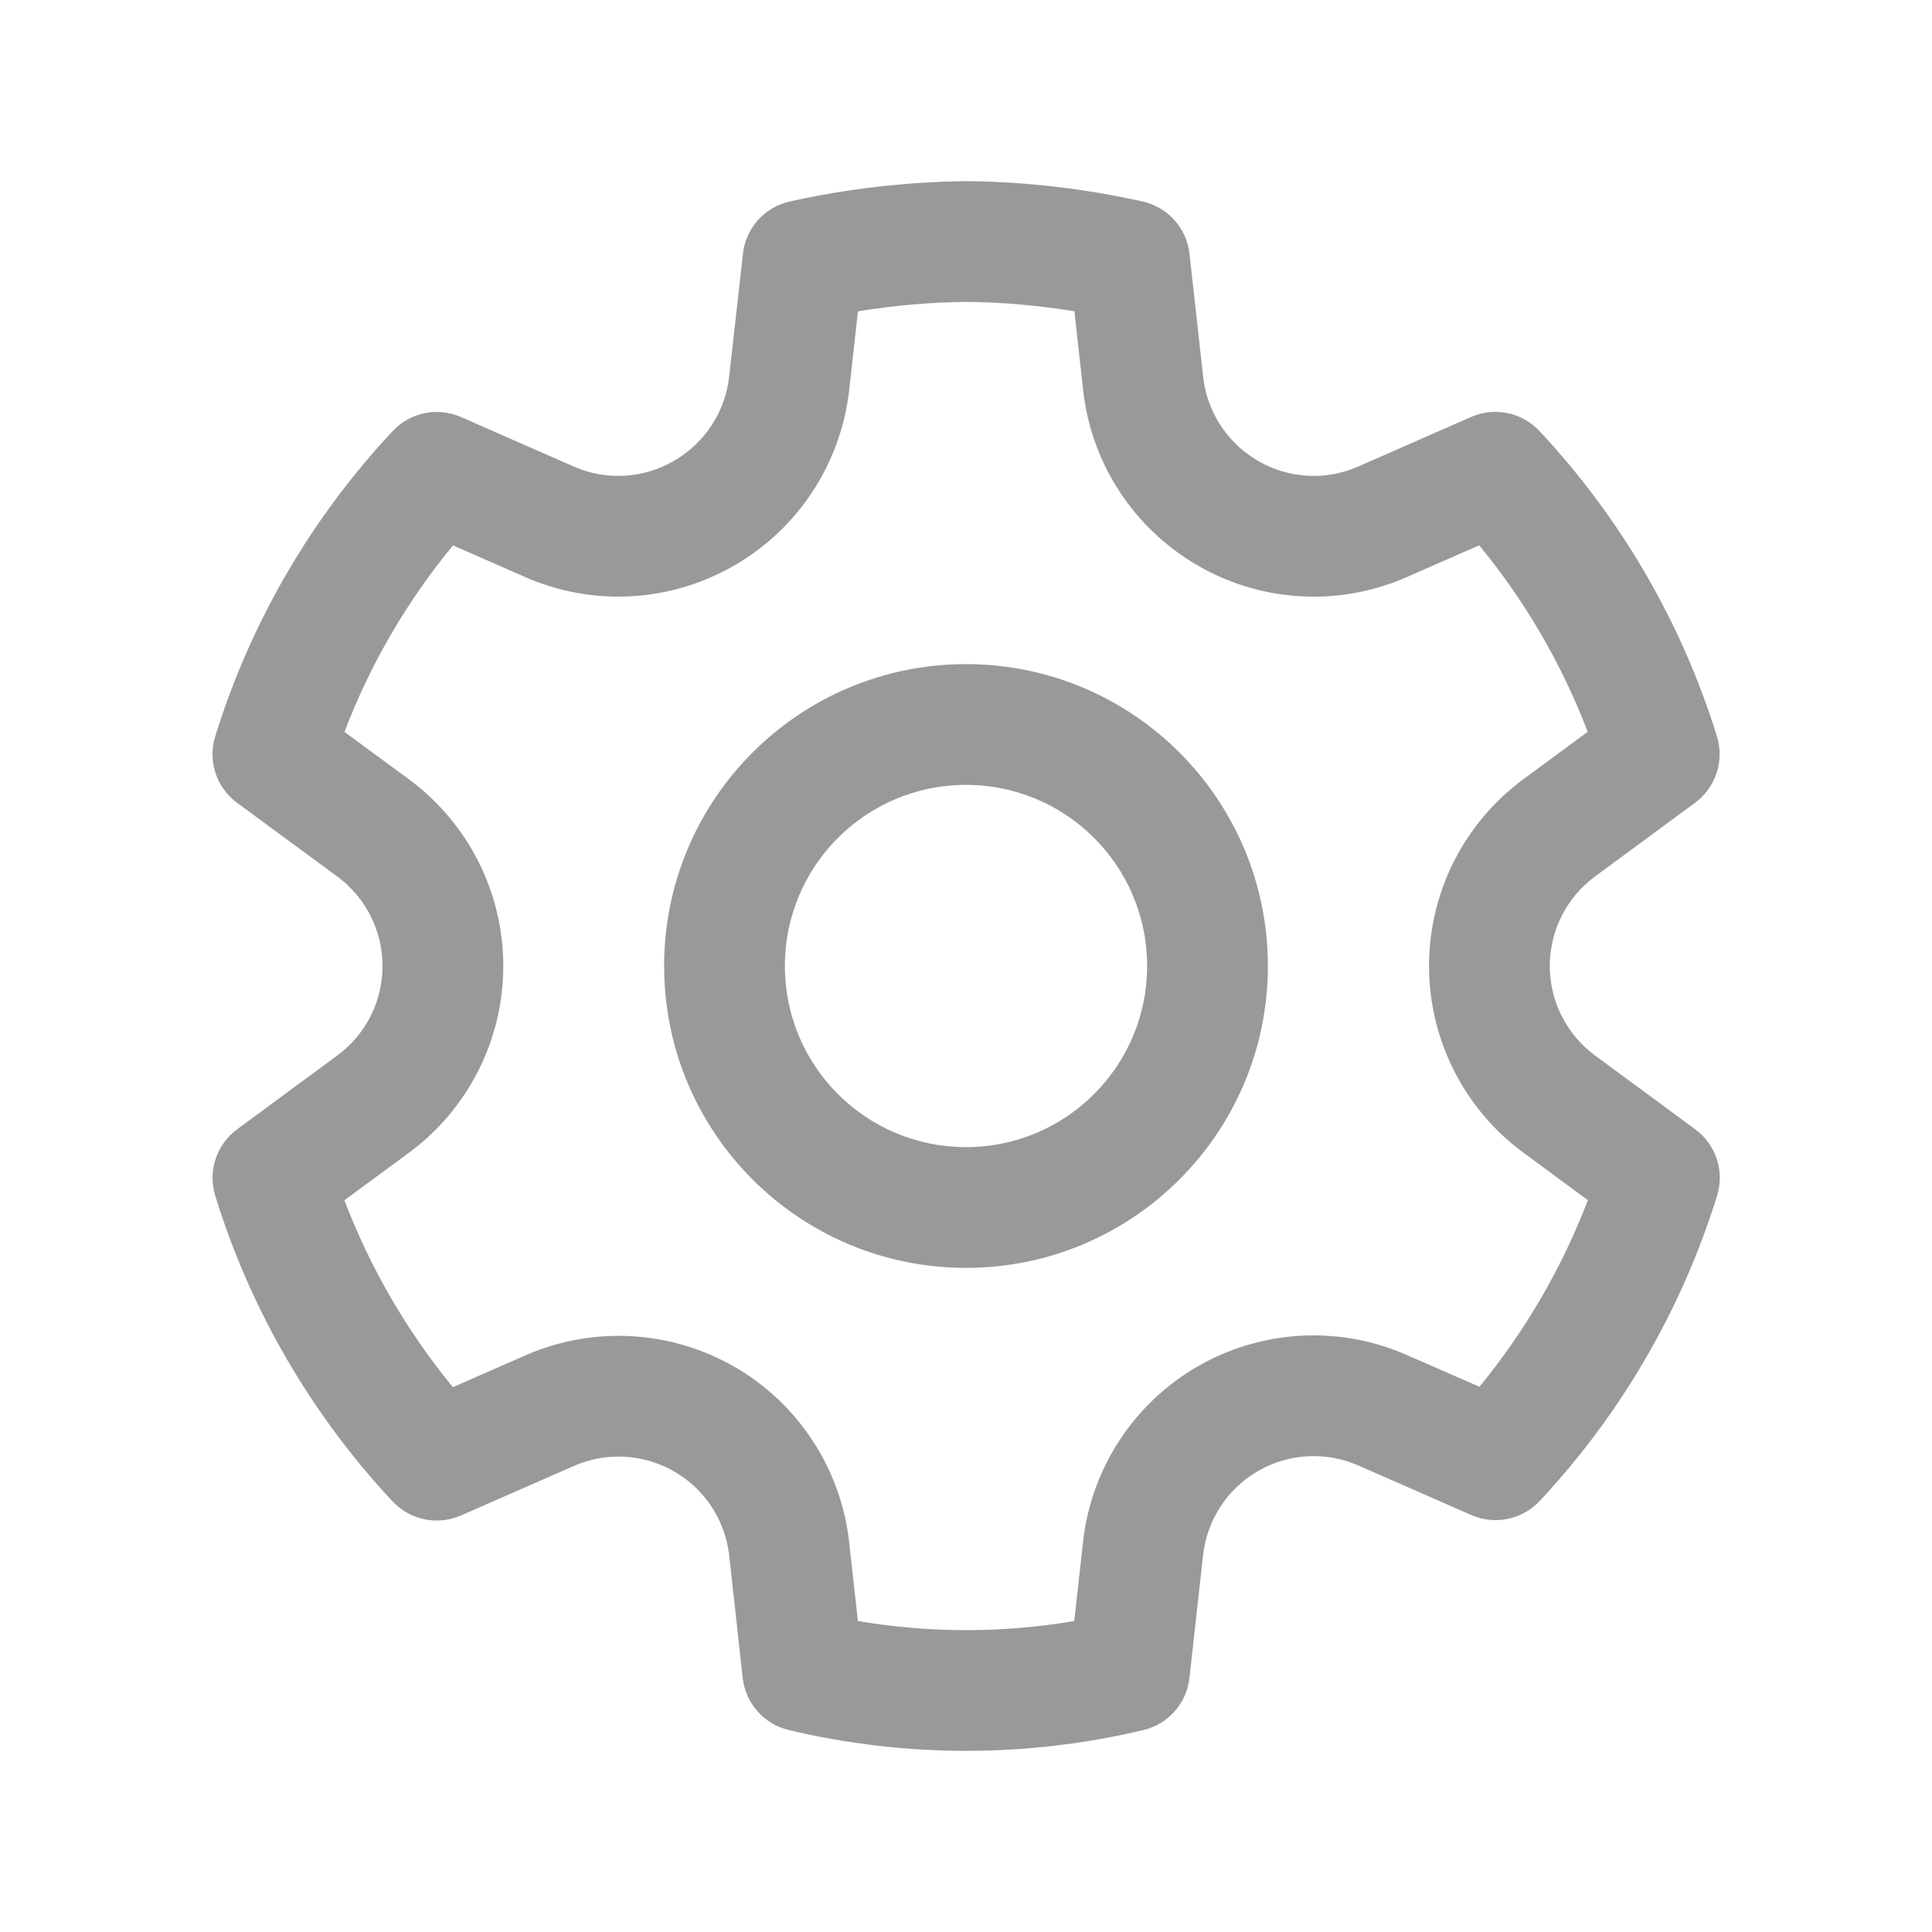 <svg width="24" height="24" viewBox="0 0 24 24" fill="none" xmlns="http://www.w3.org/2000/svg">
<path d="M12.012 2.25C12.746 2.258 13.478 2.343 14.194 2.503C14.507 2.573 14.741 2.834 14.776 3.152L14.946 4.679C15.023 5.38 15.615 5.911 16.321 5.912C16.511 5.912 16.698 5.872 16.873 5.795L18.274 5.18C18.565 5.052 18.906 5.121 19.123 5.354C20.135 6.435 20.889 7.731 21.328 9.146C21.423 9.451 21.314 9.782 21.057 9.972L19.815 10.887C19.461 11.147 19.252 11.56 19.252 11.999C19.252 12.439 19.461 12.852 19.816 13.113L21.058 14.028C21.316 14.218 21.425 14.549 21.33 14.854C20.891 16.268 20.138 17.565 19.126 18.646C18.909 18.878 18.569 18.948 18.278 18.821L16.872 18.204C16.469 18.028 16.007 18.054 15.627 18.274C15.247 18.494 14.994 18.881 14.945 19.318L14.776 20.844C14.741 21.159 14.512 21.418 14.204 21.491C12.756 21.836 11.247 21.836 9.798 21.491C9.49 21.418 9.261 21.159 9.226 20.844L9.058 19.32C9.008 18.884 8.755 18.498 8.375 18.279C7.995 18.06 7.534 18.034 7.133 18.209L5.726 18.826C5.435 18.953 5.094 18.883 4.877 18.651C3.865 17.569 3.111 16.27 2.674 14.855C2.579 14.55 2.688 14.219 2.945 14.029L4.188 13.113C4.543 12.853 4.752 12.44 4.752 12.001C4.752 11.561 4.543 11.148 4.188 10.887L2.945 9.973C2.688 9.783 2.579 9.452 2.674 9.147C3.112 7.732 3.866 6.436 4.878 5.355C5.096 5.122 5.436 5.053 5.728 5.181L7.128 5.796C7.531 5.973 7.994 5.946 8.376 5.723C8.756 5.502 9.01 5.114 9.058 4.678L9.229 3.152C9.264 2.833 9.498 2.573 9.811 2.503C10.528 2.343 11.26 2.259 12.012 2.25ZM12.013 3.75C11.559 3.755 11.106 3.794 10.658 3.867L10.549 4.844C10.447 5.754 9.92 6.561 9.131 7.019C8.336 7.483 7.368 7.539 6.525 7.169L5.627 6.775C5.055 7.469 4.599 8.251 4.279 9.092L5.077 9.679C5.815 10.222 6.252 11.084 6.252 12.001C6.252 12.917 5.815 13.779 5.077 14.322L4.278 14.91C4.599 15.752 5.054 16.536 5.626 17.232L6.531 16.835C7.37 16.469 8.332 16.523 9.124 16.979C9.916 17.436 10.445 18.242 10.548 19.153L10.657 20.137C11.547 20.288 12.456 20.288 13.345 20.137L13.454 19.153C13.555 18.242 14.083 17.434 14.876 16.975C15.669 16.517 16.634 16.463 17.473 16.831L18.378 17.227C18.949 16.532 19.404 15.749 19.725 14.909L18.927 14.321C18.188 13.778 17.752 12.916 17.752 11.999C17.752 11.083 18.188 10.221 18.926 9.678L19.723 9.091C19.402 8.251 18.947 7.468 18.375 6.774L17.479 7.167C17.113 7.329 16.718 7.412 16.319 7.412C14.849 7.41 13.616 6.304 13.455 4.844L13.347 3.867C12.901 3.794 12.453 3.755 12.013 3.75ZM12 8.25C14.071 8.25 15.75 9.929 15.75 12C15.75 14.071 14.071 15.75 12 15.75C9.929 15.75 8.25 14.071 8.25 12C8.25 9.929 9.929 8.25 12 8.25ZM12 9.75C10.757 9.75 9.75 10.757 9.75 12C9.75 13.243 10.757 14.25 12 14.25C13.243 14.25 14.25 13.243 14.25 12C14.25 10.757 13.243 9.75 12 9.75Z" fill="#999999"/>
</svg>
